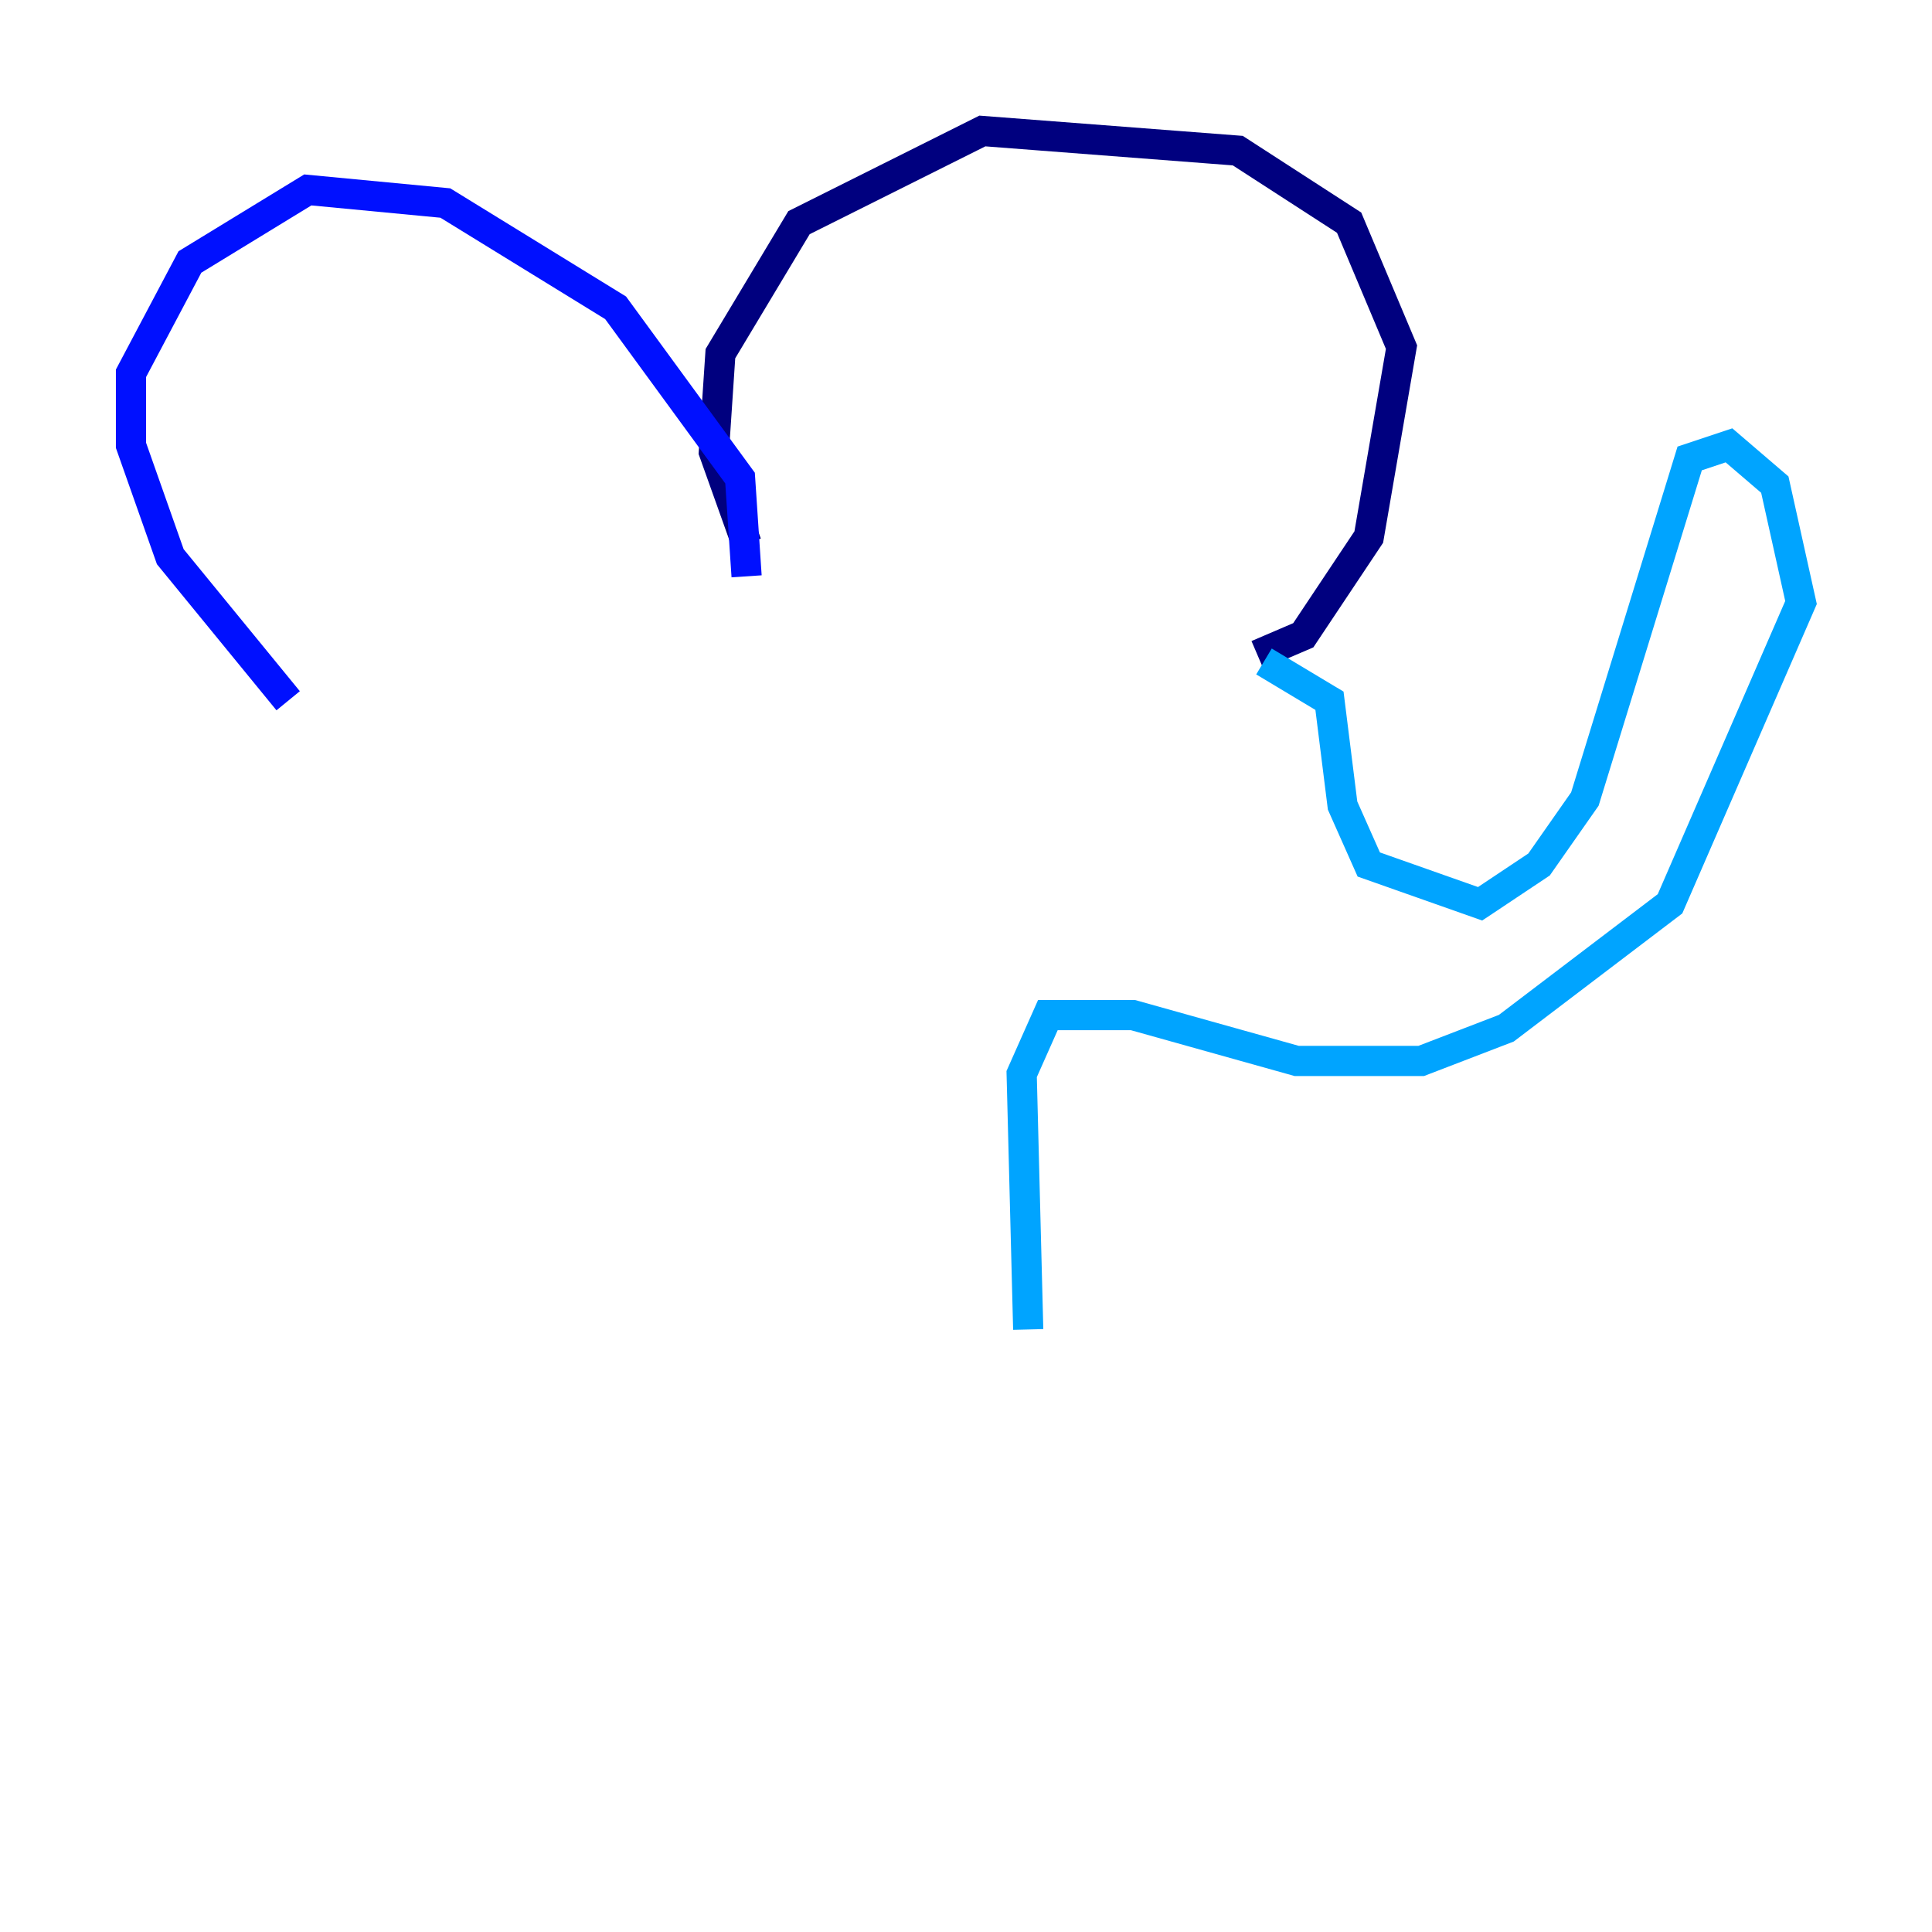 <?xml version="1.0" encoding="utf-8" ?>
<svg baseProfile="tiny" height="128" version="1.2" viewBox="0,0,128,128" width="128" xmlns="http://www.w3.org/2000/svg" xmlns:ev="http://www.w3.org/2001/xml-events" xmlns:xlink="http://www.w3.org/1999/xlink"><defs /><polyline fill="none" points="83.308,43.39 86.346,42.088 90.685,35.58 92.854,22.997 89.383,14.752 82.007,9.98 65.085,8.678 52.936,14.752 47.729,23.43 47.295,29.939 49.464,36.014" stroke="#00007f" stroke-width="2" /><polyline fill="none" points="49.464,38.183 49.031,31.675 40.786,20.393 29.505,13.451 20.393,12.583 12.583,17.356 8.678,24.732 8.678,29.505 11.281,36.881 19.091,46.427" stroke="#0010ff" stroke-width="2" /><polyline fill="none" points="83.742,43.824 88.081,46.427 88.949,53.37 90.685,57.275 98.061,59.878 101.966,57.275 105.003,52.936 111.946,30.373 114.549,29.505 117.586,32.108 119.322,39.919 110.644,59.878 99.797,68.122 94.156,70.291 85.912,70.291 75.064,67.254 69.424,67.254 67.688,71.159 68.122,88.081" stroke="#00a4ff" stroke-width="2" /><polyline fill="none" points="67.688,88.515 67.688,88.515" stroke="#3fffb7" stroke-width="2" /><polyline fill="none" points="67.688,88.515 67.688,88.515" stroke="#b7ff3f" stroke-width="2" /><polyline fill="none" points="67.688,88.515 67.688,88.515" stroke="#ffb900" stroke-width="2" /><polyline fill="none" points="67.688,88.515 67.688,88.515" stroke="#ff3000" stroke-width="2" /><polyline fill="none" points="19.091,45.993 19.091,45.993" stroke="#7f0000" stroke-width="2" /></svg>